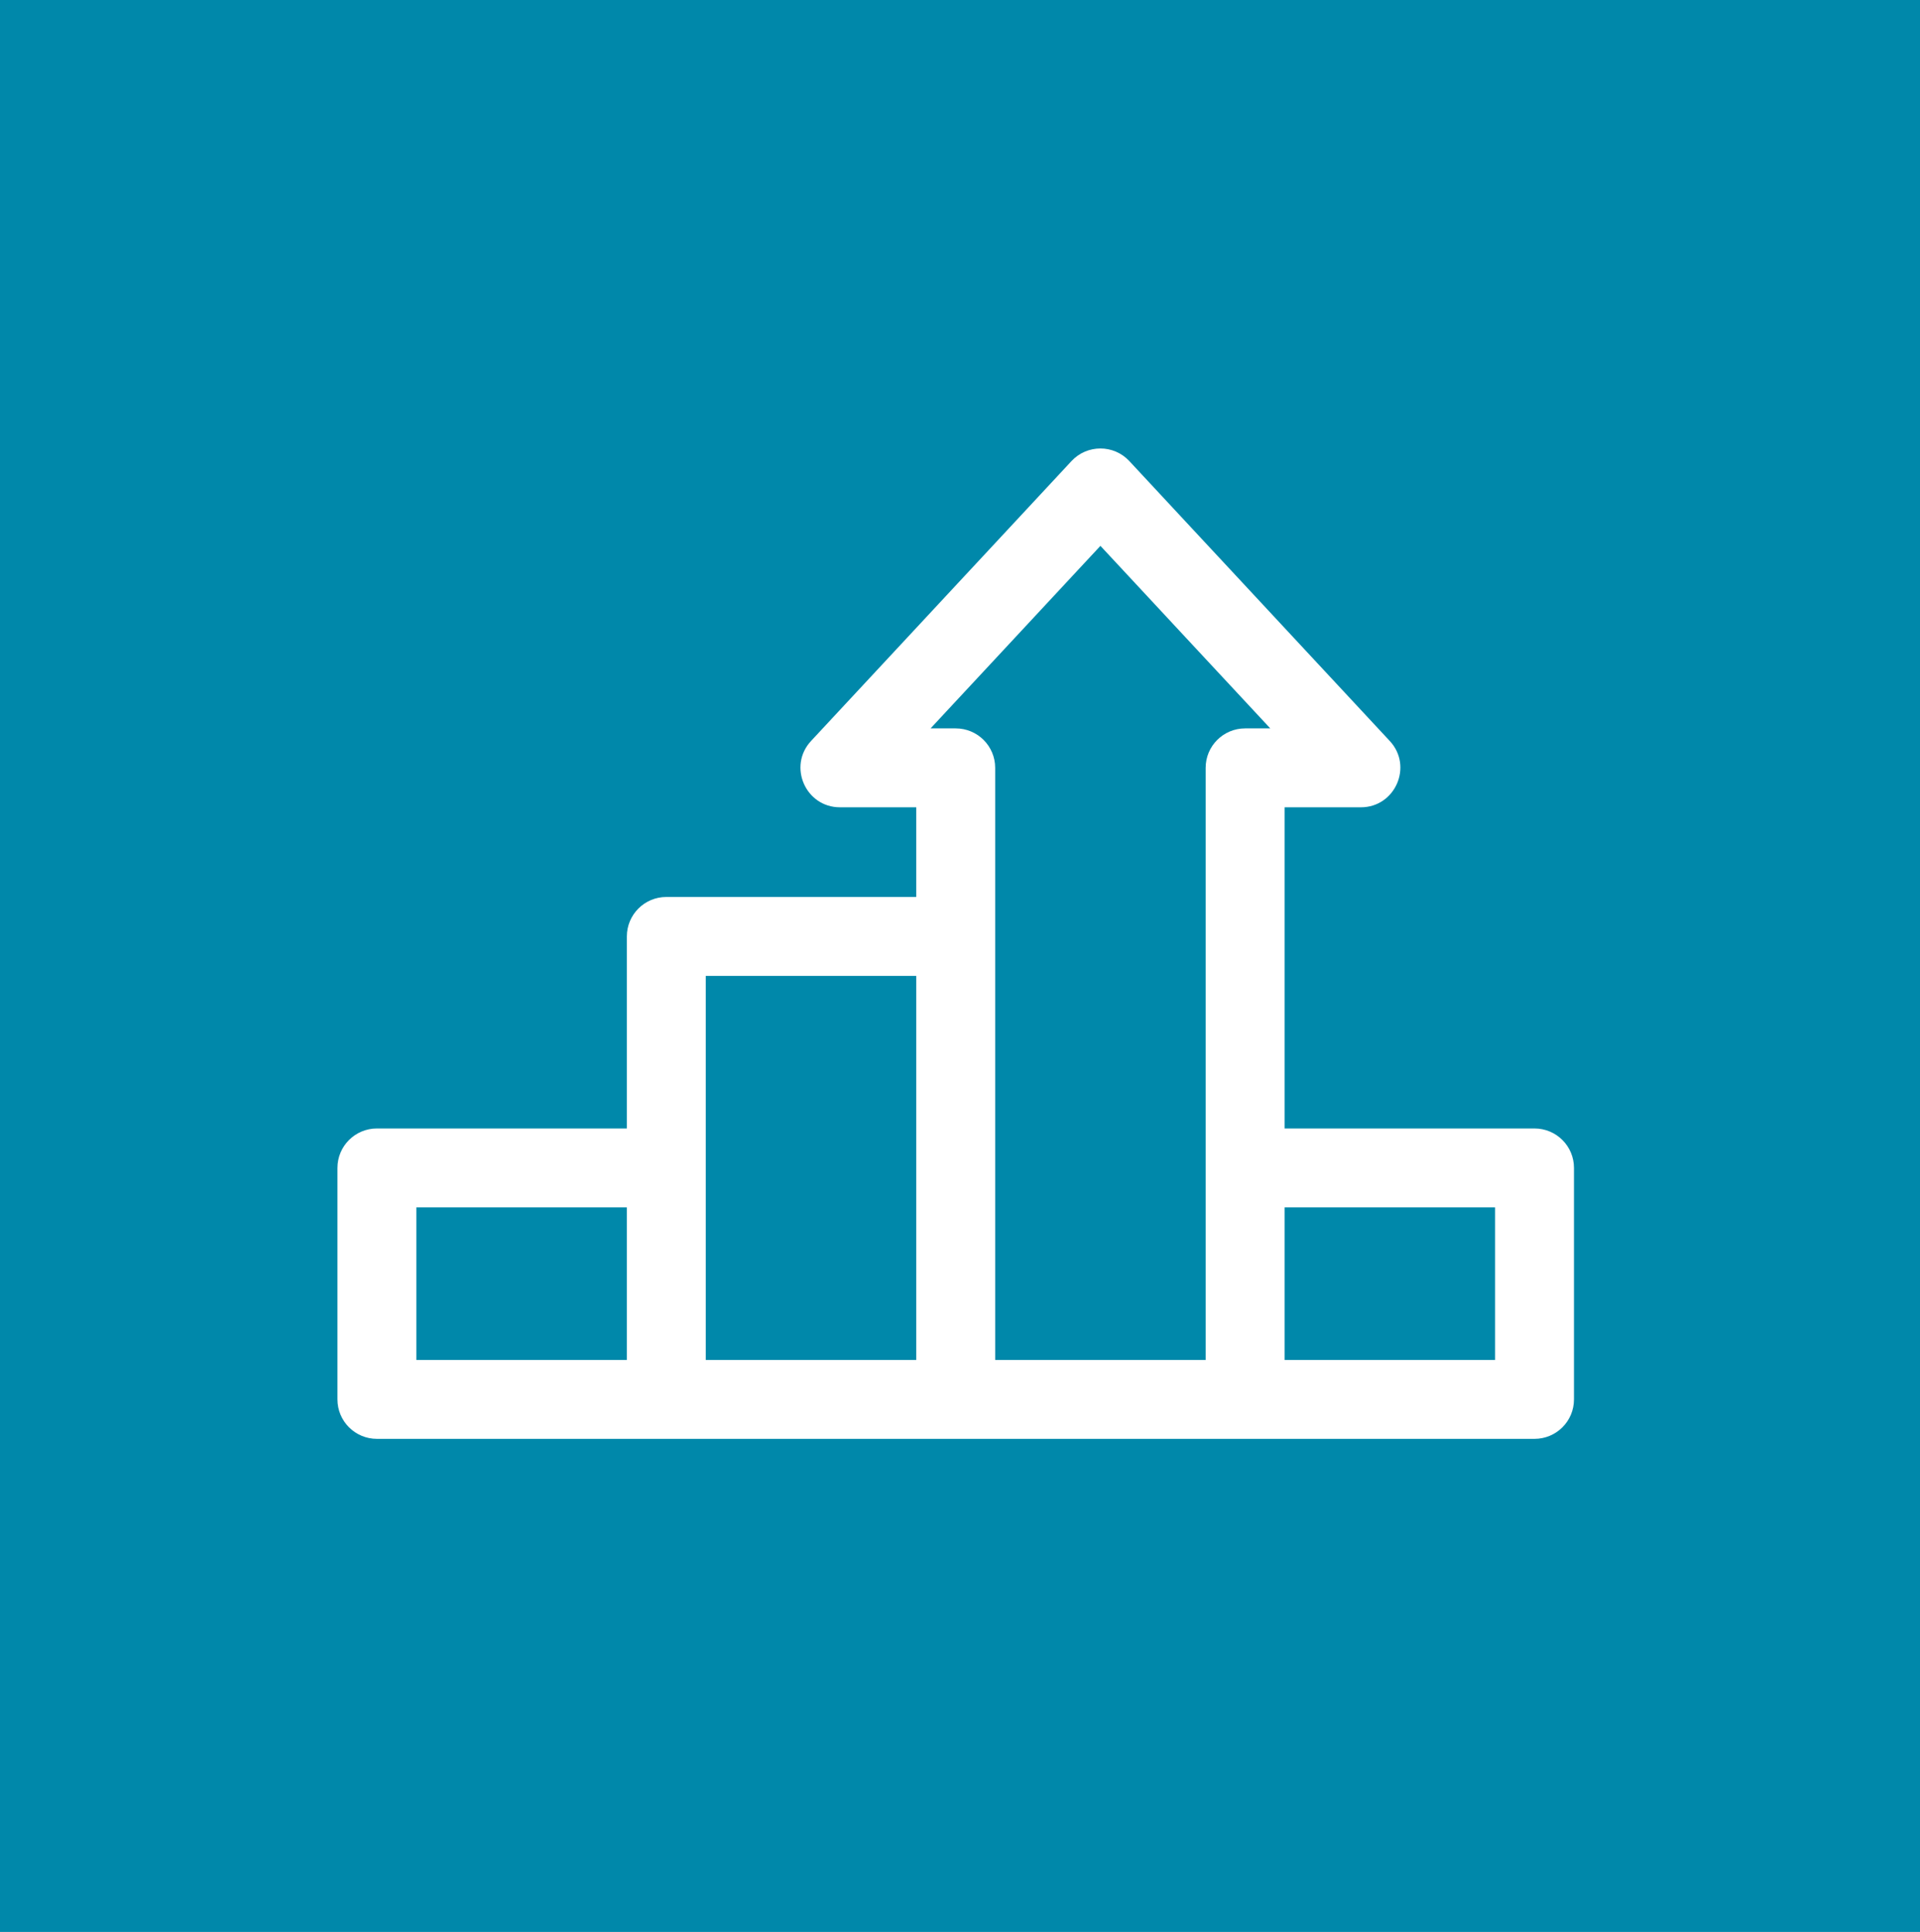 <?xml version="1.0" encoding="UTF-8" standalone="no"?>
<!-- Created with Inkscape (http://www.inkscape.org/) -->

<svg
   width="31.8mm"
   height="32mm"
   viewBox="0 0 31.8 32"
   version="1.1"
   id="svg5"
   inkscape:export-filename="../../../Descargas/firefox/flag.svg"
   inkscape:export-xdpi="25.559748"
   inkscape:export-ydpi="25.559748"
   inkscape:version="1.2.2 (b0a8486, 2022-12-01)"
   sodipodi:docname="MorePointsIcons.svg"
   xml:space="preserve"
   xmlns:inkscape="http://www.inkscape.org/namespaces/inkscape"
   xmlns:sodipodi="http://sodipodi.sourceforge.net/DTD/sodipodi-0.dtd"
   xmlns="http://www.w3.org/2000/svg"
   xmlns:svg="http://www.w3.org/2000/svg"><sodipodi:namedview
     id="namedview7"
     pagecolor="#ffffff"
     bordercolor="#999999"
     borderopacity="1"
     inkscape:showpageshadow="0"
     inkscape:pageopacity="0"
     inkscape:pagecheckerboard="0"
     inkscape:deskcolor="#d1d1d1"
     inkscape:document-units="mm"
     showgrid="true"
     inkscape:zoom="0.97102975"
     inkscape:cx="11.843097"
     inkscape:cy="145.72159"
     inkscape:window-width="1366"
     inkscape:window-height="713"
     inkscape:window-x="0"
     inkscape:window-y="33"
     inkscape:window-maximized="1"
     inkscape:current-layer="layer1"><inkscape:grid
       type="xygrid"
       id="grid132"
       spacingx="4.233"
       spacingy="4.233" /></sodipodi:namedview><defs
     id="defs2" /><g
     inkscape:label="Capa 1"
     inkscape:groupmode="layer"
     id="layer1"
     transform="translate(-0.2)"><g
       inkscape:label="Capa 1"
       id="layer1-6"
       transform="translate(-39.855,-13.048)"
       style="fill:#0088aa;fill-opacity:1"><rect
         style="fill:#0088aa;fill-opacity:1;stroke-width:0.755"
         id="rect1748-2"
         width="32"
         height="32"
         x="39.855"
         y="13.048"
         ry="0"
         inkscape:export-filename="sample.svg"
         inkscape:export-xdpi="96"
         inkscape:export-ydpi="96" /><path
         id="rect1748"
         style="opacity:1;fill:#0088aa;fill-opacity:1;stroke-width:0.755"
         d="m 48.469,22.881 -8.615,9.276 v 12.891 h 32 v -11.565 l -2.643,-3.033 -7.008,6.614 z" /><ellipse
         style="opacity:1;fill:#0088aa;fill-opacity:1;stroke-width:0.755"
         id="path2150"
         cx="63.973"
         cy="22.881"
         rx="3.59"
         ry="3.598" /></g><g
       id="SVGRepo_iconCarrier-0"
       transform="matrix(0.04,0,0,0.04,5.789,5.392)"
       style="fill:#ffffff"> <g
   id="g2934"
   style="fill:#ffffff"> <g
   id="g2932"
   style="fill:#ffffff"> <path
   d="M 495.66,332.526 H 392.17 V 199.524 h 31.591 c 14.238,0 21.673,-17.035 11.963,-27.47 L 327.878,56.137 c -6.466,-6.95 -17.474,-6.936 -23.928,0 L 196.104,172.053 c -9.699,10.424 -2.29,27.47 11.963,27.47 h 31.591 v 37.138 H 136.169 c -9.024,0 -16.34,7.316 -16.34,16.34 v 79.523 H 16.34 C 7.316,332.524 0,339.84 0,348.864 v 95.864 c 0,9.024 7.316,16.34 16.34,16.34 7.191,0 464.494,0 479.319,0 9.024,0 16.34,-7.316 16.34,-16.34 V 348.864 C 512,339.842 504.684,332.526 495.66,332.526 Z M 119.83,428.39 H 32.681 v -63.183 h 87.149 z m 119.83,0 h -87.149 c 0,-2.275 0,-156.773 0,-159.047 H 239.66 Z M 375.83,166.843 c -9.024,0 -16.34,7.316 -16.34,16.34 0,9.87 0,235.688 0,245.207 h -87.15 c 0,-36.986 0,-241.699 0,-245.207 0,-9.024 -7.316,-16.34 -16.34,-16.34 h -10.411 l 70.326,-75.588 70.326,75.588 z M 479.319,428.39 H 392.17 v -63.183 h 87.149 z"
   id="path2930"
   style="fill:#ffffff" /> </g> </g> </g></g></svg>

